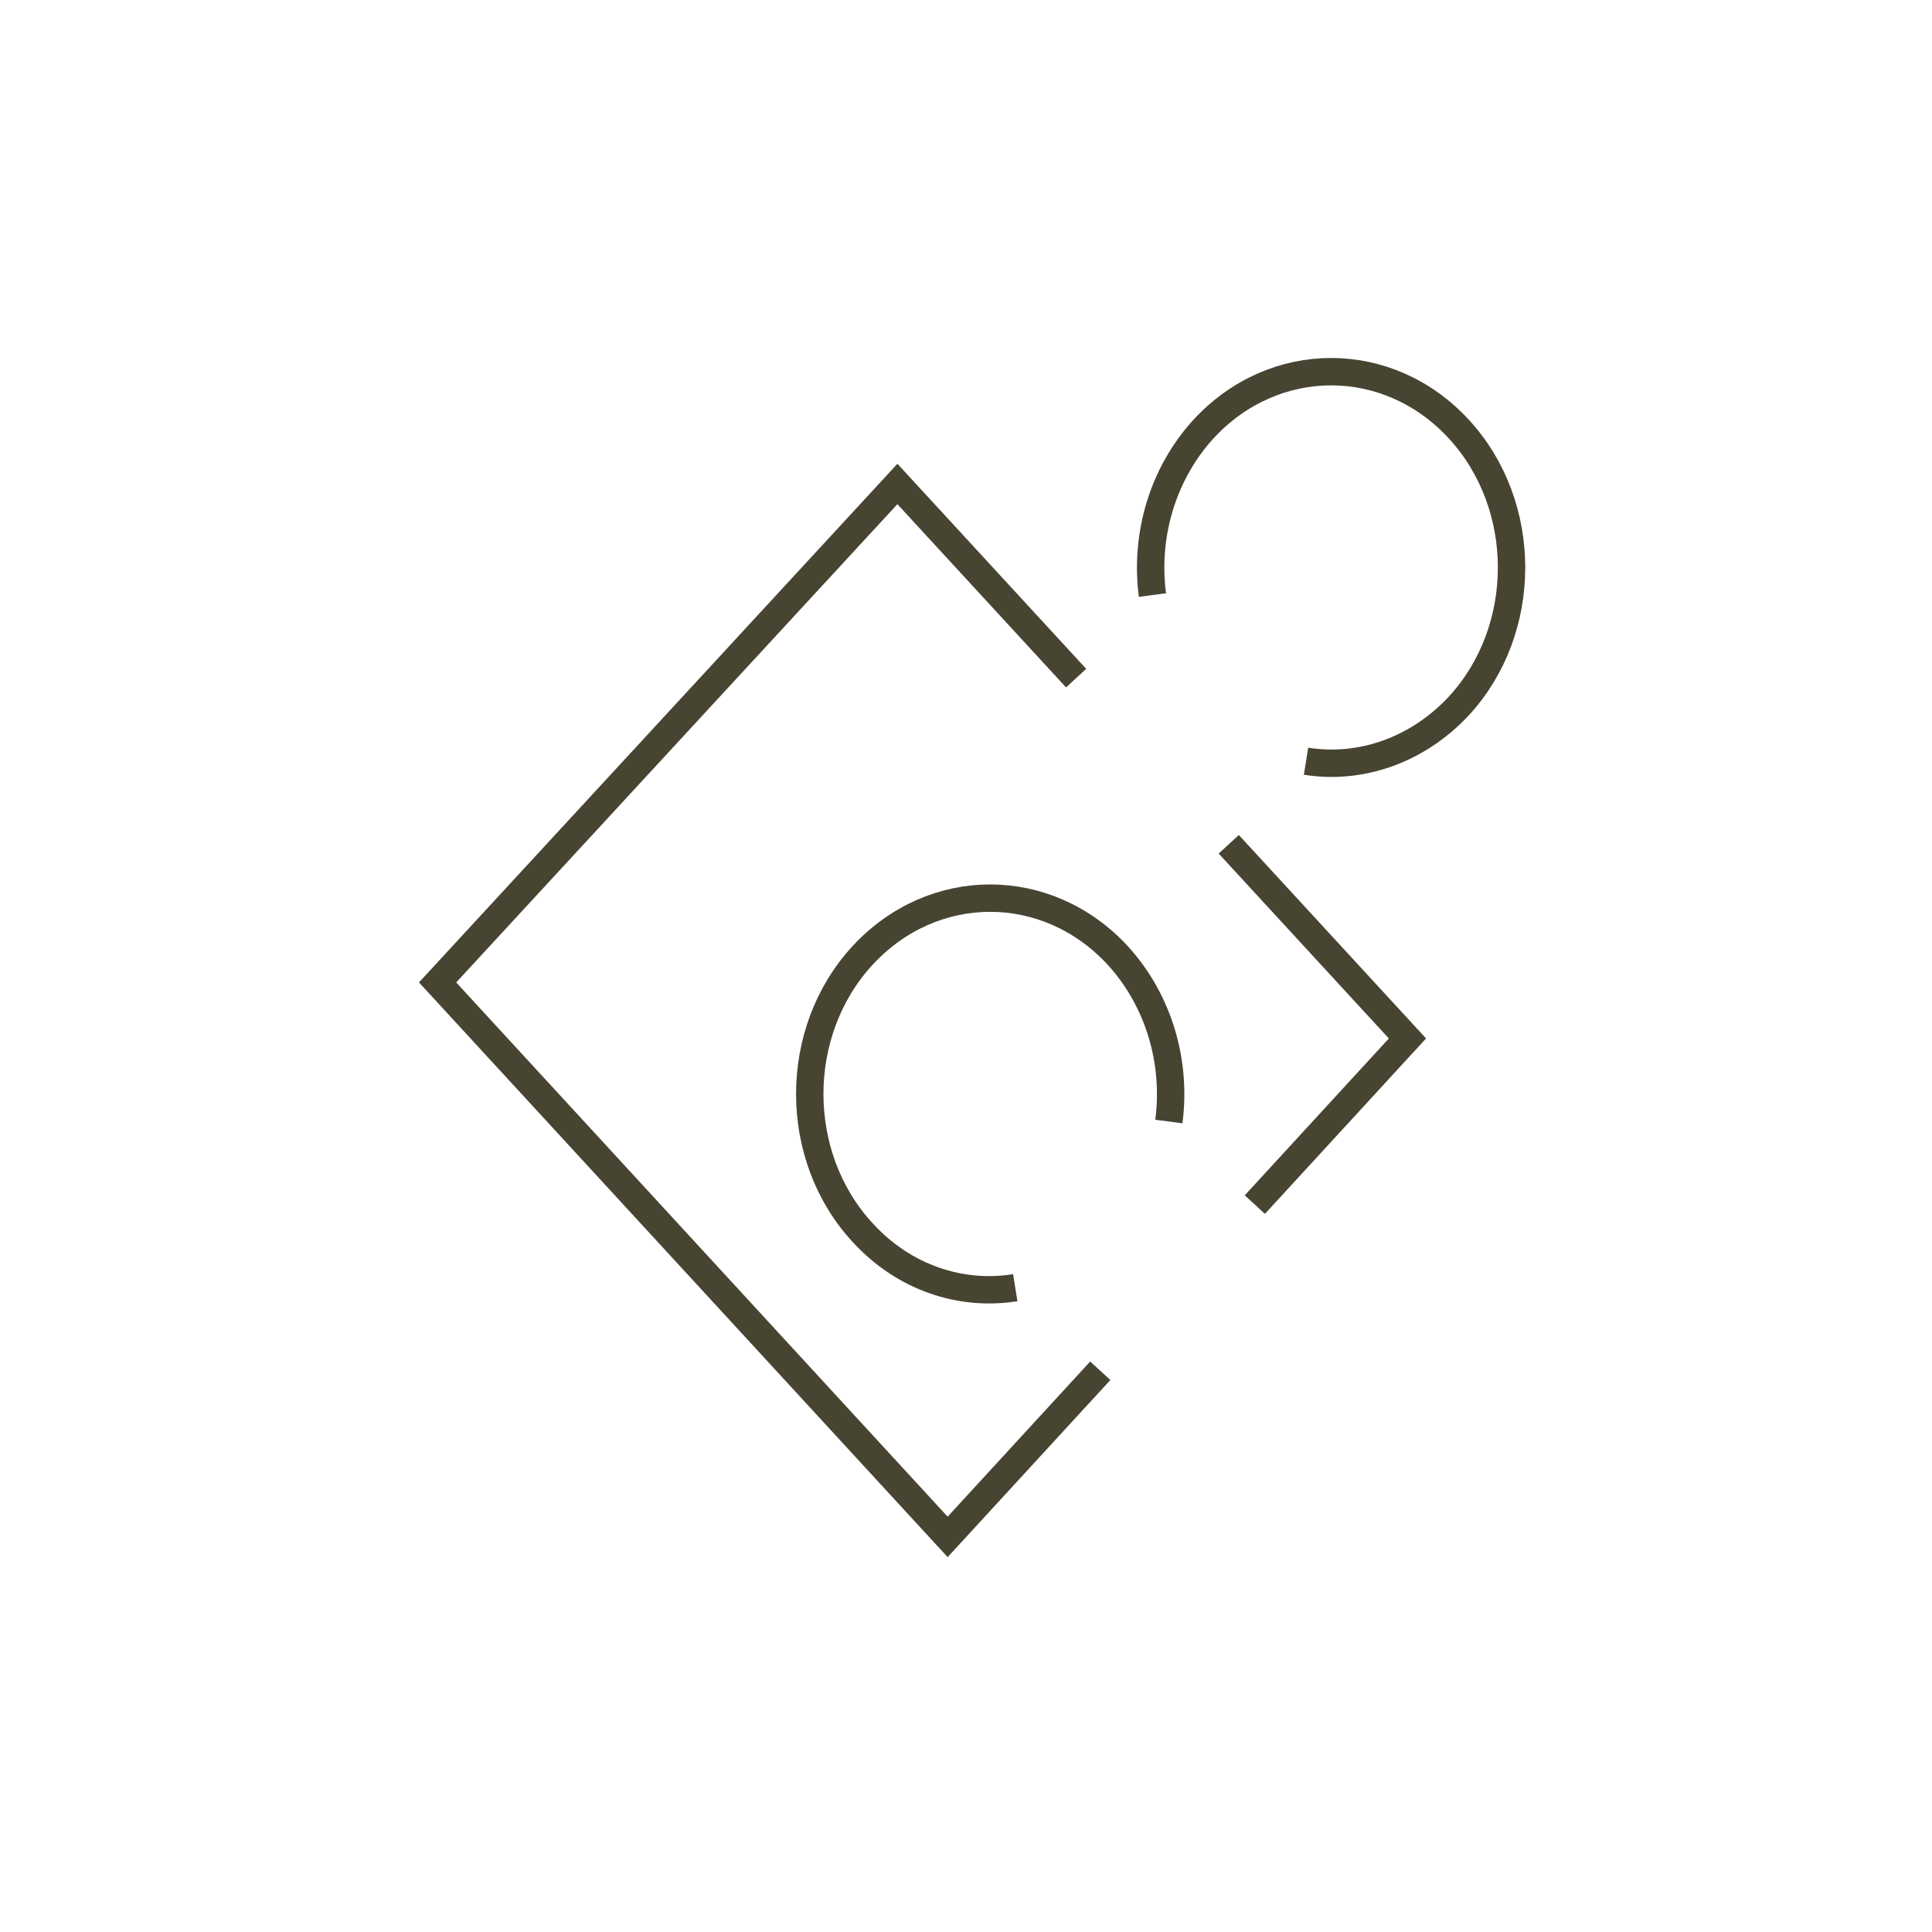 <?xml version="1.0" encoding="utf-8"?>
<!-- Generator: Adobe Illustrator 19.2.1, SVG Export Plug-In . SVG Version: 6.00 Build 0)  -->
<svg version="1.1" id="Layer_1" xmlns="http://www.w3.org/2000/svg" xmlns:xlink="http://www.w3.org/1999/xlink" x="0px" y="0px"
	 viewBox="0 0 200 200" style="enable-background:new 0 0 200 200;" xml:space="preserve">
<style type="text/css">
	.st0{clip-path:url(#SVGID_2_);fill:none;stroke:#474432;stroke-width:2.835;stroke-miterlimit:10;}
</style>
<g>
	<defs>
		<rect id="SVGID_1_" x="38.4" y="33.4" width="123.1" height="133.2"/>
	</defs>
	<clipPath id="SVGID_2_">
		<use xlink:href="#SVGID_1_"  style="overflow:visible;"/>
	</clipPath>
	<path class="st0" d="M121,116.1c0.8-6.1-1-12.5-5.3-17.2c-7.3-7.9-19.1-7.9-26.4,0c-7.3,7.9-7.3,20.8,0,28.7
		c4.3,4.7,10.2,6.6,15.8,5.7 M135.2,78.8c5.6,0.9,11.5-1.1,15.8-5.7c7.3-7.9,7.3-20.8,0-28.7c-7.3-7.9-19.1-7.9-26.4,0
		c-4.3,4.7-6.1,11.1-5.3,17.2 M111.4,70.2L92.9,50.1l-47.6,51.6l52.8,57.4l15.8-17.2 M129.9,124.7l15.8-17.2l-18.5-20.1"/>
</g>
</svg>
